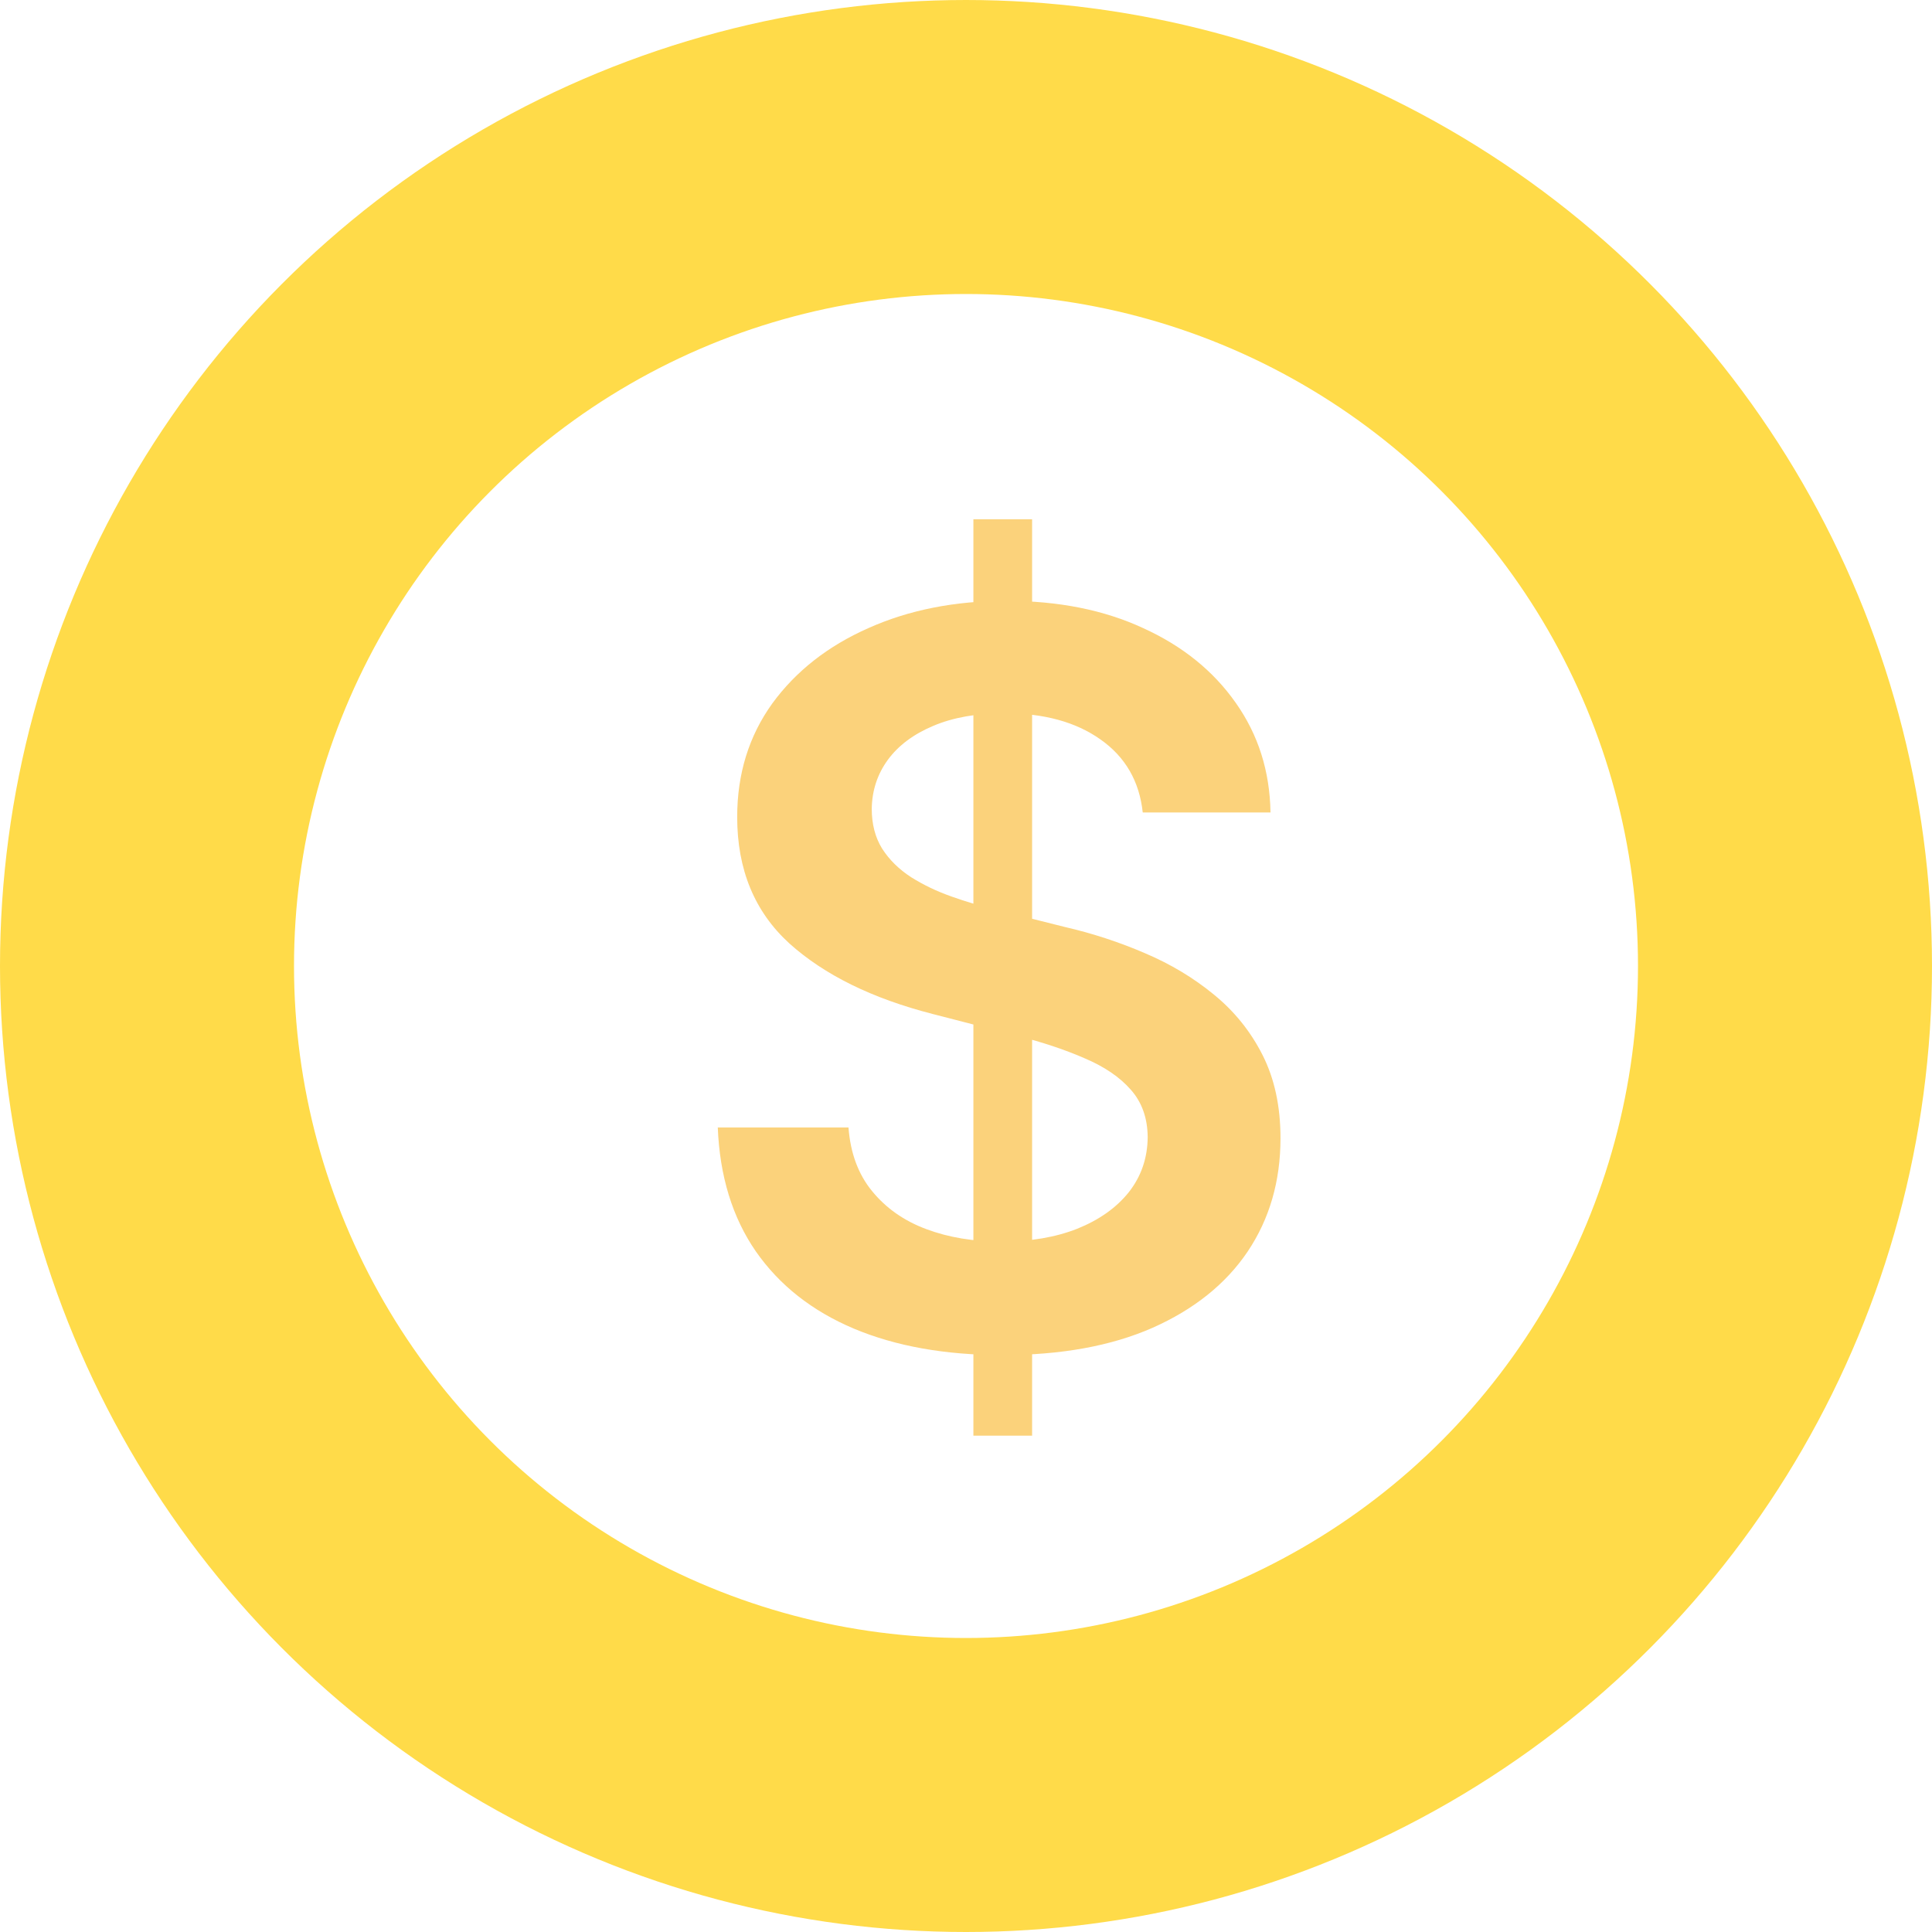 <svg width="23" height="23" viewBox="0 0 23 23" fill="none" xmlns="http://www.w3.org/2000/svg">
<circle cx="11.5" cy="11.5" r="9.75" stroke="#FFDB49" stroke-width="3.5"/>
<path d="M11.588 17.091V6.182H12.287V17.091H11.588ZM13.604 9.672C13.564 9.3 13.396 9.01 13.101 8.803C12.808 8.595 12.428 8.491 11.959 8.491C11.629 8.491 11.347 8.541 11.111 8.641C10.875 8.74 10.695 8.875 10.57 9.045C10.445 9.216 10.381 9.411 10.378 9.629C10.378 9.811 10.419 9.969 10.501 10.102C10.587 10.236 10.702 10.349 10.847 10.443C10.992 10.534 11.152 10.611 11.328 10.673C11.504 10.736 11.682 10.788 11.861 10.831L12.679 11.036C13.008 11.112 13.325 11.216 13.629 11.347C13.936 11.477 14.21 11.642 14.452 11.841C14.696 12.04 14.889 12.28 15.031 12.561C15.173 12.842 15.244 13.172 15.244 13.55C15.244 14.061 15.114 14.511 14.852 14.901C14.591 15.287 14.213 15.589 13.719 15.808C13.227 16.024 12.632 16.132 11.933 16.132C11.254 16.132 10.665 16.027 10.165 15.817C9.668 15.607 9.278 15.3 8.997 14.896C8.719 14.493 8.568 14.001 8.545 13.422H10.101C10.124 13.726 10.217 13.979 10.382 14.18C10.547 14.382 10.761 14.533 11.026 14.632C11.293 14.732 11.591 14.781 11.921 14.781C12.264 14.781 12.565 14.73 12.824 14.628C13.085 14.523 13.29 14.378 13.438 14.193C13.585 14.006 13.661 13.787 13.663 13.537C13.661 13.31 13.594 13.122 13.463 12.974C13.332 12.824 13.149 12.699 12.913 12.599C12.68 12.497 12.408 12.406 12.095 12.327L11.102 12.071C10.383 11.886 9.815 11.607 9.398 11.232C8.983 10.854 8.776 10.352 8.776 9.727C8.776 9.213 8.915 8.763 9.193 8.376C9.474 7.99 9.857 7.69 10.339 7.477C10.822 7.261 11.369 7.153 11.98 7.153C12.599 7.153 13.142 7.261 13.608 7.477C14.077 7.69 14.445 7.987 14.712 8.368C14.979 8.746 15.117 9.18 15.125 9.672H13.604Z" fill="#FBD27B"/>
</svg>
